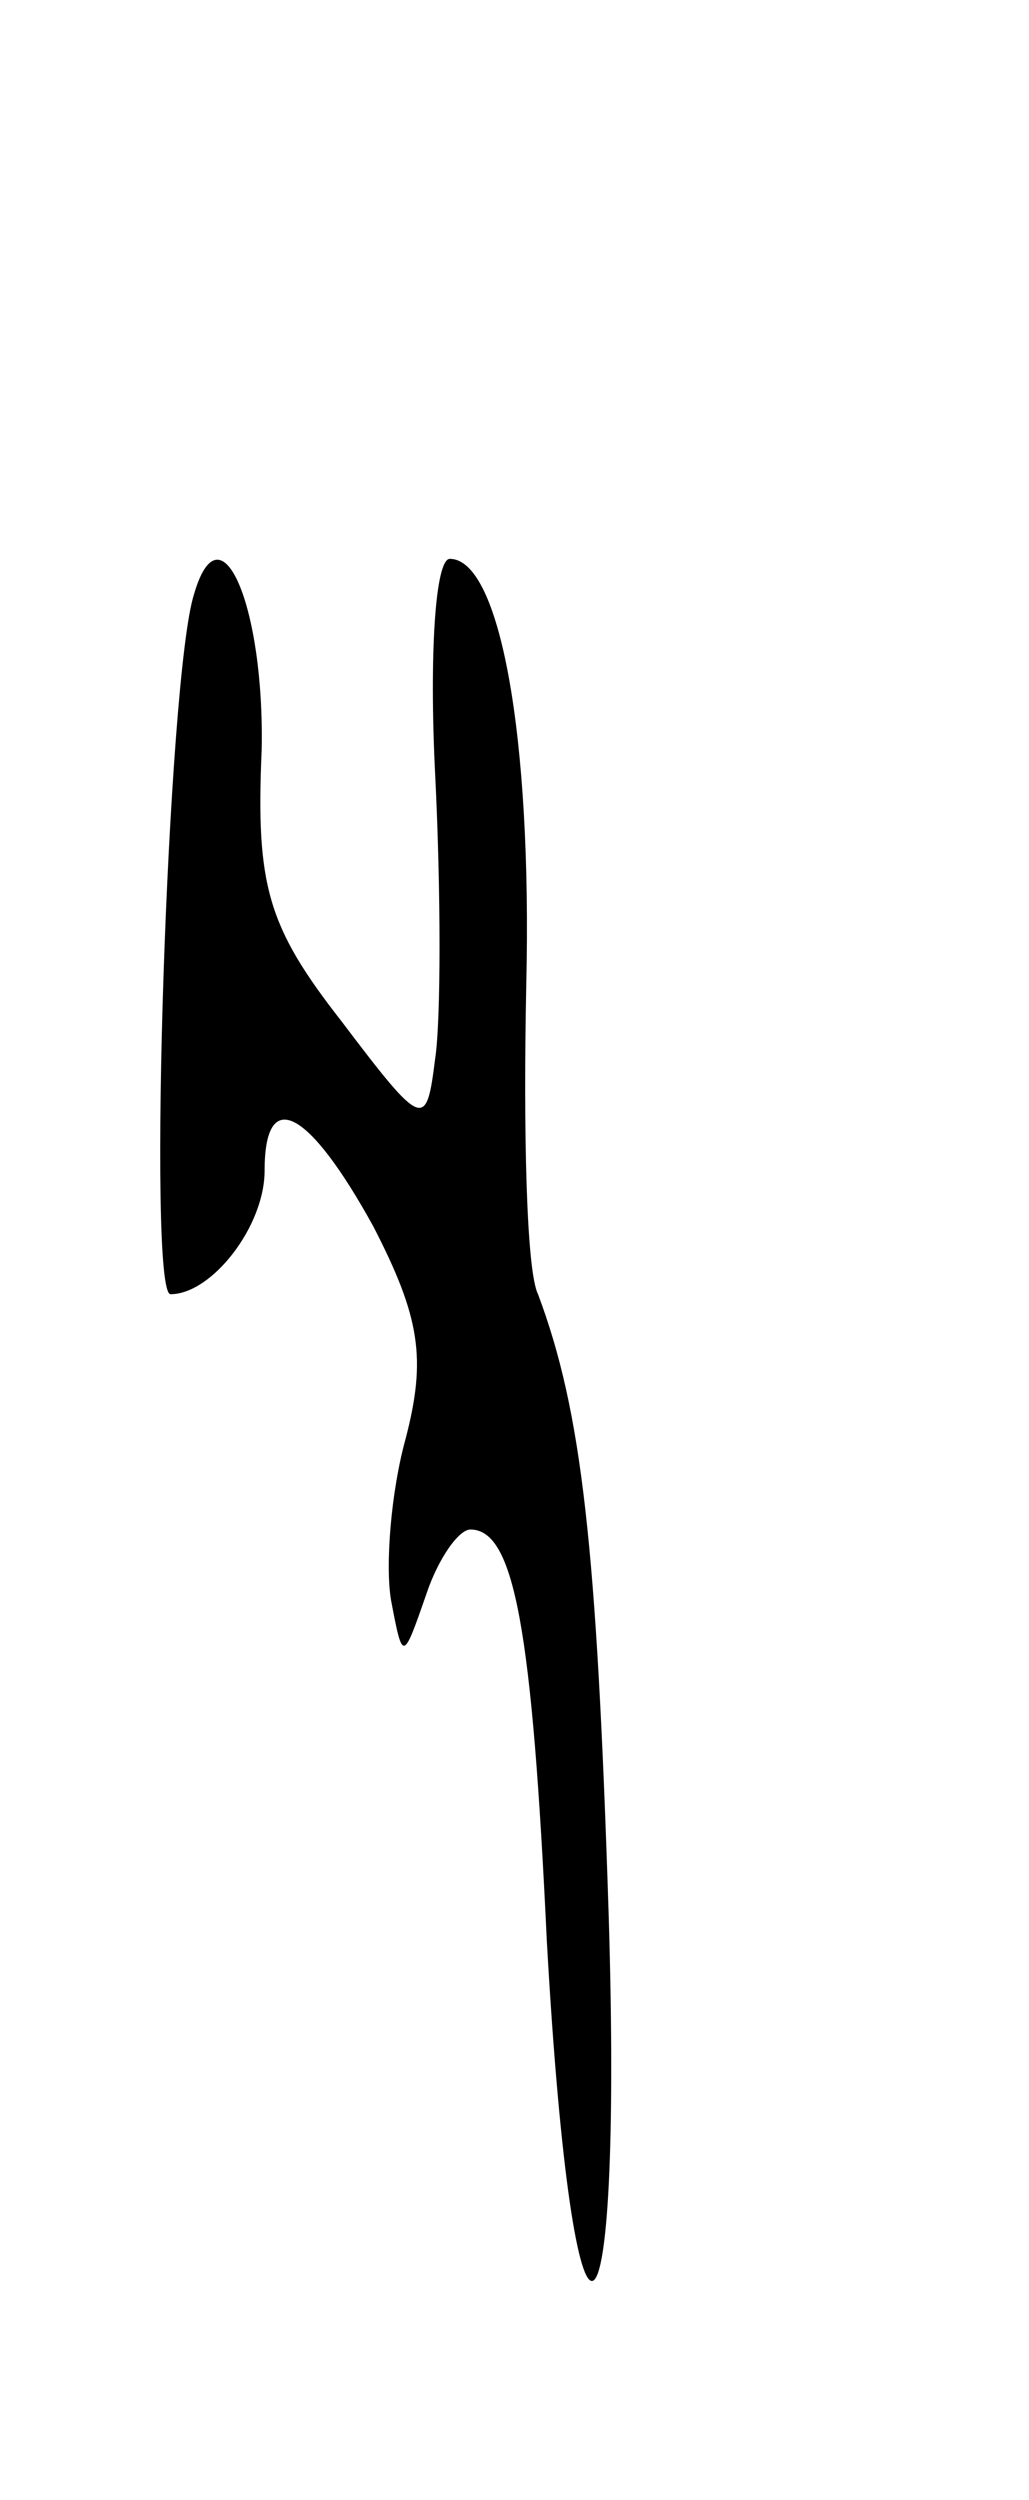 <svg version="1.0" xmlns="http://www.w3.org/2000/svg"
 width="35pt" height="85pt" viewBox="0 0 35 85"
 preserveAspectRatio="xMidYMid meet">
<g transform="translate(0,85) scale(0.1,-0.1)"
fill="#000000" stroke="none">
<path d="M66 648 c-9 -28 -16 -238 -8 -238 14 0 32 23 32 42 0 29 15 21 37
-19 16 -31 18 -45 11 -72 -5 -18 -7 -43 -5 -55 4 -21 4 -21 12 2 4 12 11 22
15 22 15 0 21 -34 26 -140 9 -160 26 -151 21 10 -4 124 -9 170 -24 210 -4 8
-5 56 -4 105 2 85 -9 145 -26 145 -5 0 -7 -33 -5 -73 2 -40 2 -84 0 -97 -3
-24 -4 -24 -32 13 -25 32 -29 46 -27 92 1 49 -14 84 -23 53z"/>
</g>
</svg>
